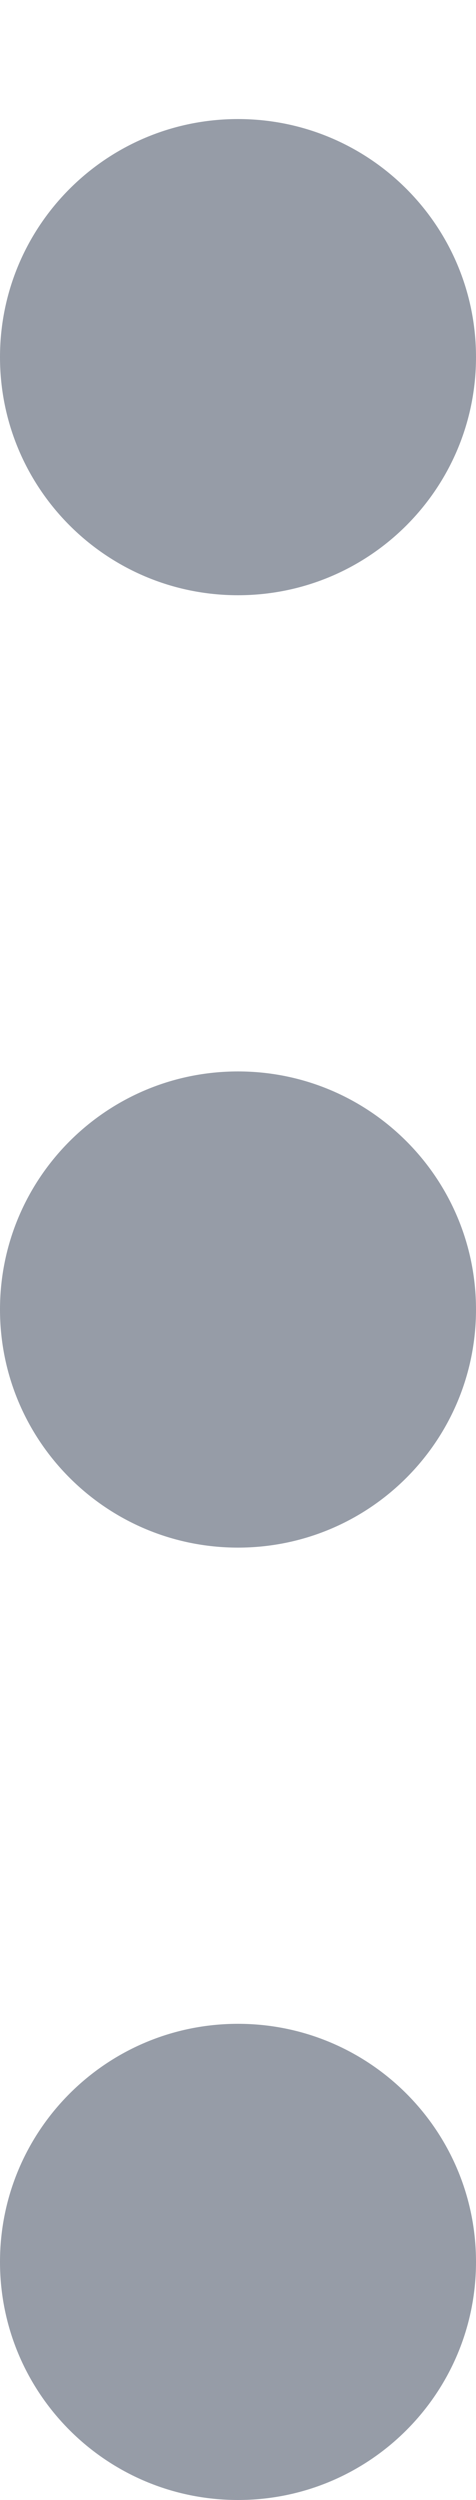<?xml version="1.0" encoding="UTF-8"?>
<svg width="4px" height="21px" viewBox="0 0 4 21" version="1.1" xmlns="http://www.w3.org/2000/svg" xmlns:xlink="http://www.w3.org/1999/xlink">
    <!-- Generator: sketchtool 59.1 (101010) - https://sketch.com -->
    <title>15B72DC1-61B9-41C4-99AA-F2B214A35A1D</title>
    <desc>Created with sketchtool.</desc>
    <defs>
        <filter x="-0.7%" y="-3.7%" width="101.3%" height="106.3%" filterUnits="objectBoundingBox" id="filter-1">
            <feOffset dx="0" dy="1" in="SourceAlpha" result="shadowOffsetOuter1"></feOffset>
            <feComposite in="shadowOffsetOuter1" in2="SourceAlpha" operator="out" result="shadowOffsetOuter1"></feComposite>
            <feColorMatrix values="0 0 0 0 0.286   0 0 0 0 0.216   0 0 0 0 0.278  0 0 0 0.05 0" type="matrix" in="shadowOffsetOuter1" result="shadowMatrixOuter1"></feColorMatrix>
            <feMerge>
                <feMergeNode in="shadowMatrixOuter1"></feMergeNode>
                <feMergeNode in="SourceGraphic"></feMergeNode>
            </feMerge>
        </filter>
    </defs>
    <g id="Page-1" stroke="none" stroke-width="1" fill="none" fill-rule="evenodd">
        <g id="Chat" transform="translate(-341, -55)" fill="#969CA7">
            <g id="Navbar" filter="url(#filter-1)">
                <path d="M343,71 C344.105,71 345,71.895 345,73 C345,74.105 344.105,75 343,75 C341.895,75 341,74.105 341,73 C341,71.895 341.895,71 343,71 Z M343,63 C344.105,63 345,63.895 345,65 C345,66.105 344.105,67 343,67 C341.895,67 341,66.105 341,65 C341,63.895 341.895,63 343,63 Z M343,55 C344.105,55 345,55.895 345,57 C345,58.105 344.105,59 343,59 C341.895,59 341,58.105 341,57 C341,55.895 341.895,55 343,55 Z" id="Combined-Shape"></path>
            </g>
        </g>
    </g>
</svg>